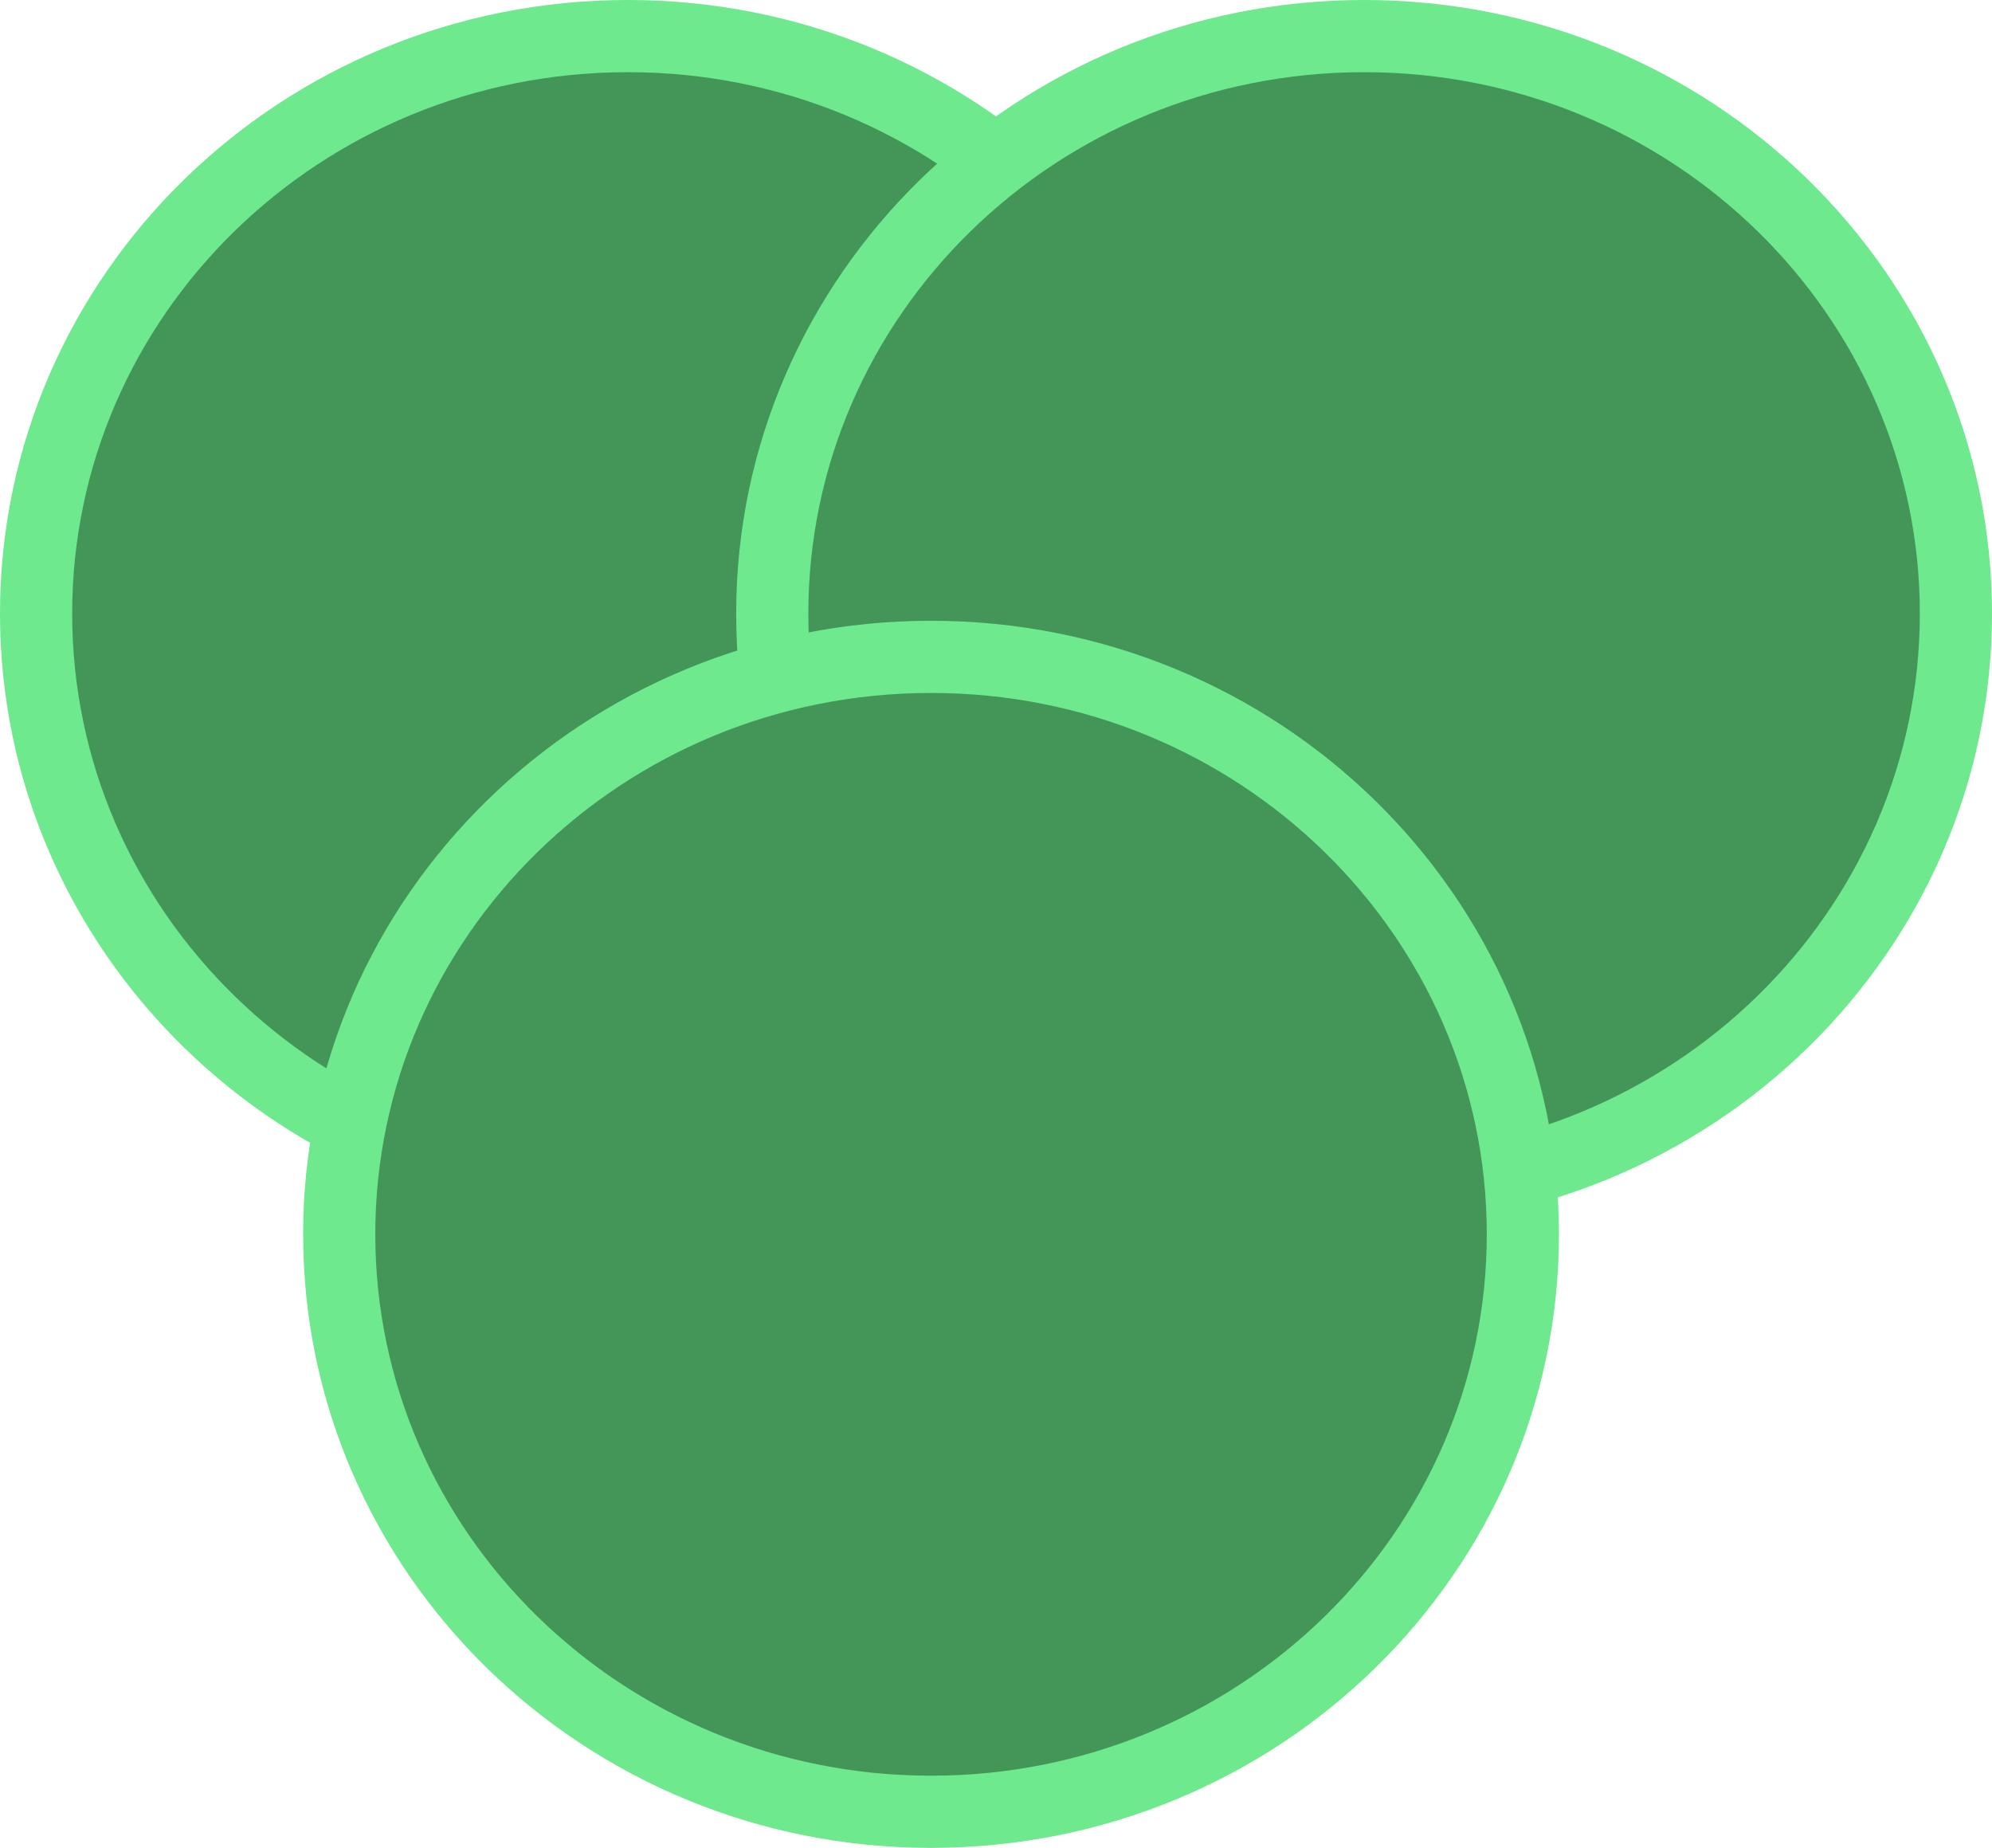<svg width="138" height="128" viewBox="0 0 138 128" fill="none" xmlns="http://www.w3.org/2000/svg">
<path d="M84.5 42.5C84.5 64.537 66.199 82.5 43.5 82.5C20.801 82.5 2.5 64.537 2.5 42.5C2.5 20.463 20.801 2.5 43.5 2.5C66.199 2.5 84.5 20.463 84.5 42.5Z" fill="#439658" stroke="#6EE98D" stroke-width="5"/>
<path d="M135.5 42.5C135.5 64.537 117.199 82.5 94.5 82.5C71.801 82.5 53.5 64.537 53.5 42.5C53.5 20.463 71.801 2.5 94.5 2.5C117.199 2.5 135.5 20.463 135.5 42.5Z" fill="#439658" stroke="#6EE98D" stroke-width="5"/>
<path d="M105.5 85.5C105.5 107.537 87.199 125.5 64.5 125.5C41.801 125.5 23.5 107.537 23.5 85.5C23.5 63.463 41.801 45.5 64.5 45.5C87.199 45.5 105.5 63.463 105.5 85.5Z" fill="#439658" stroke="#6EE98D" stroke-width="5"/>
</svg>
